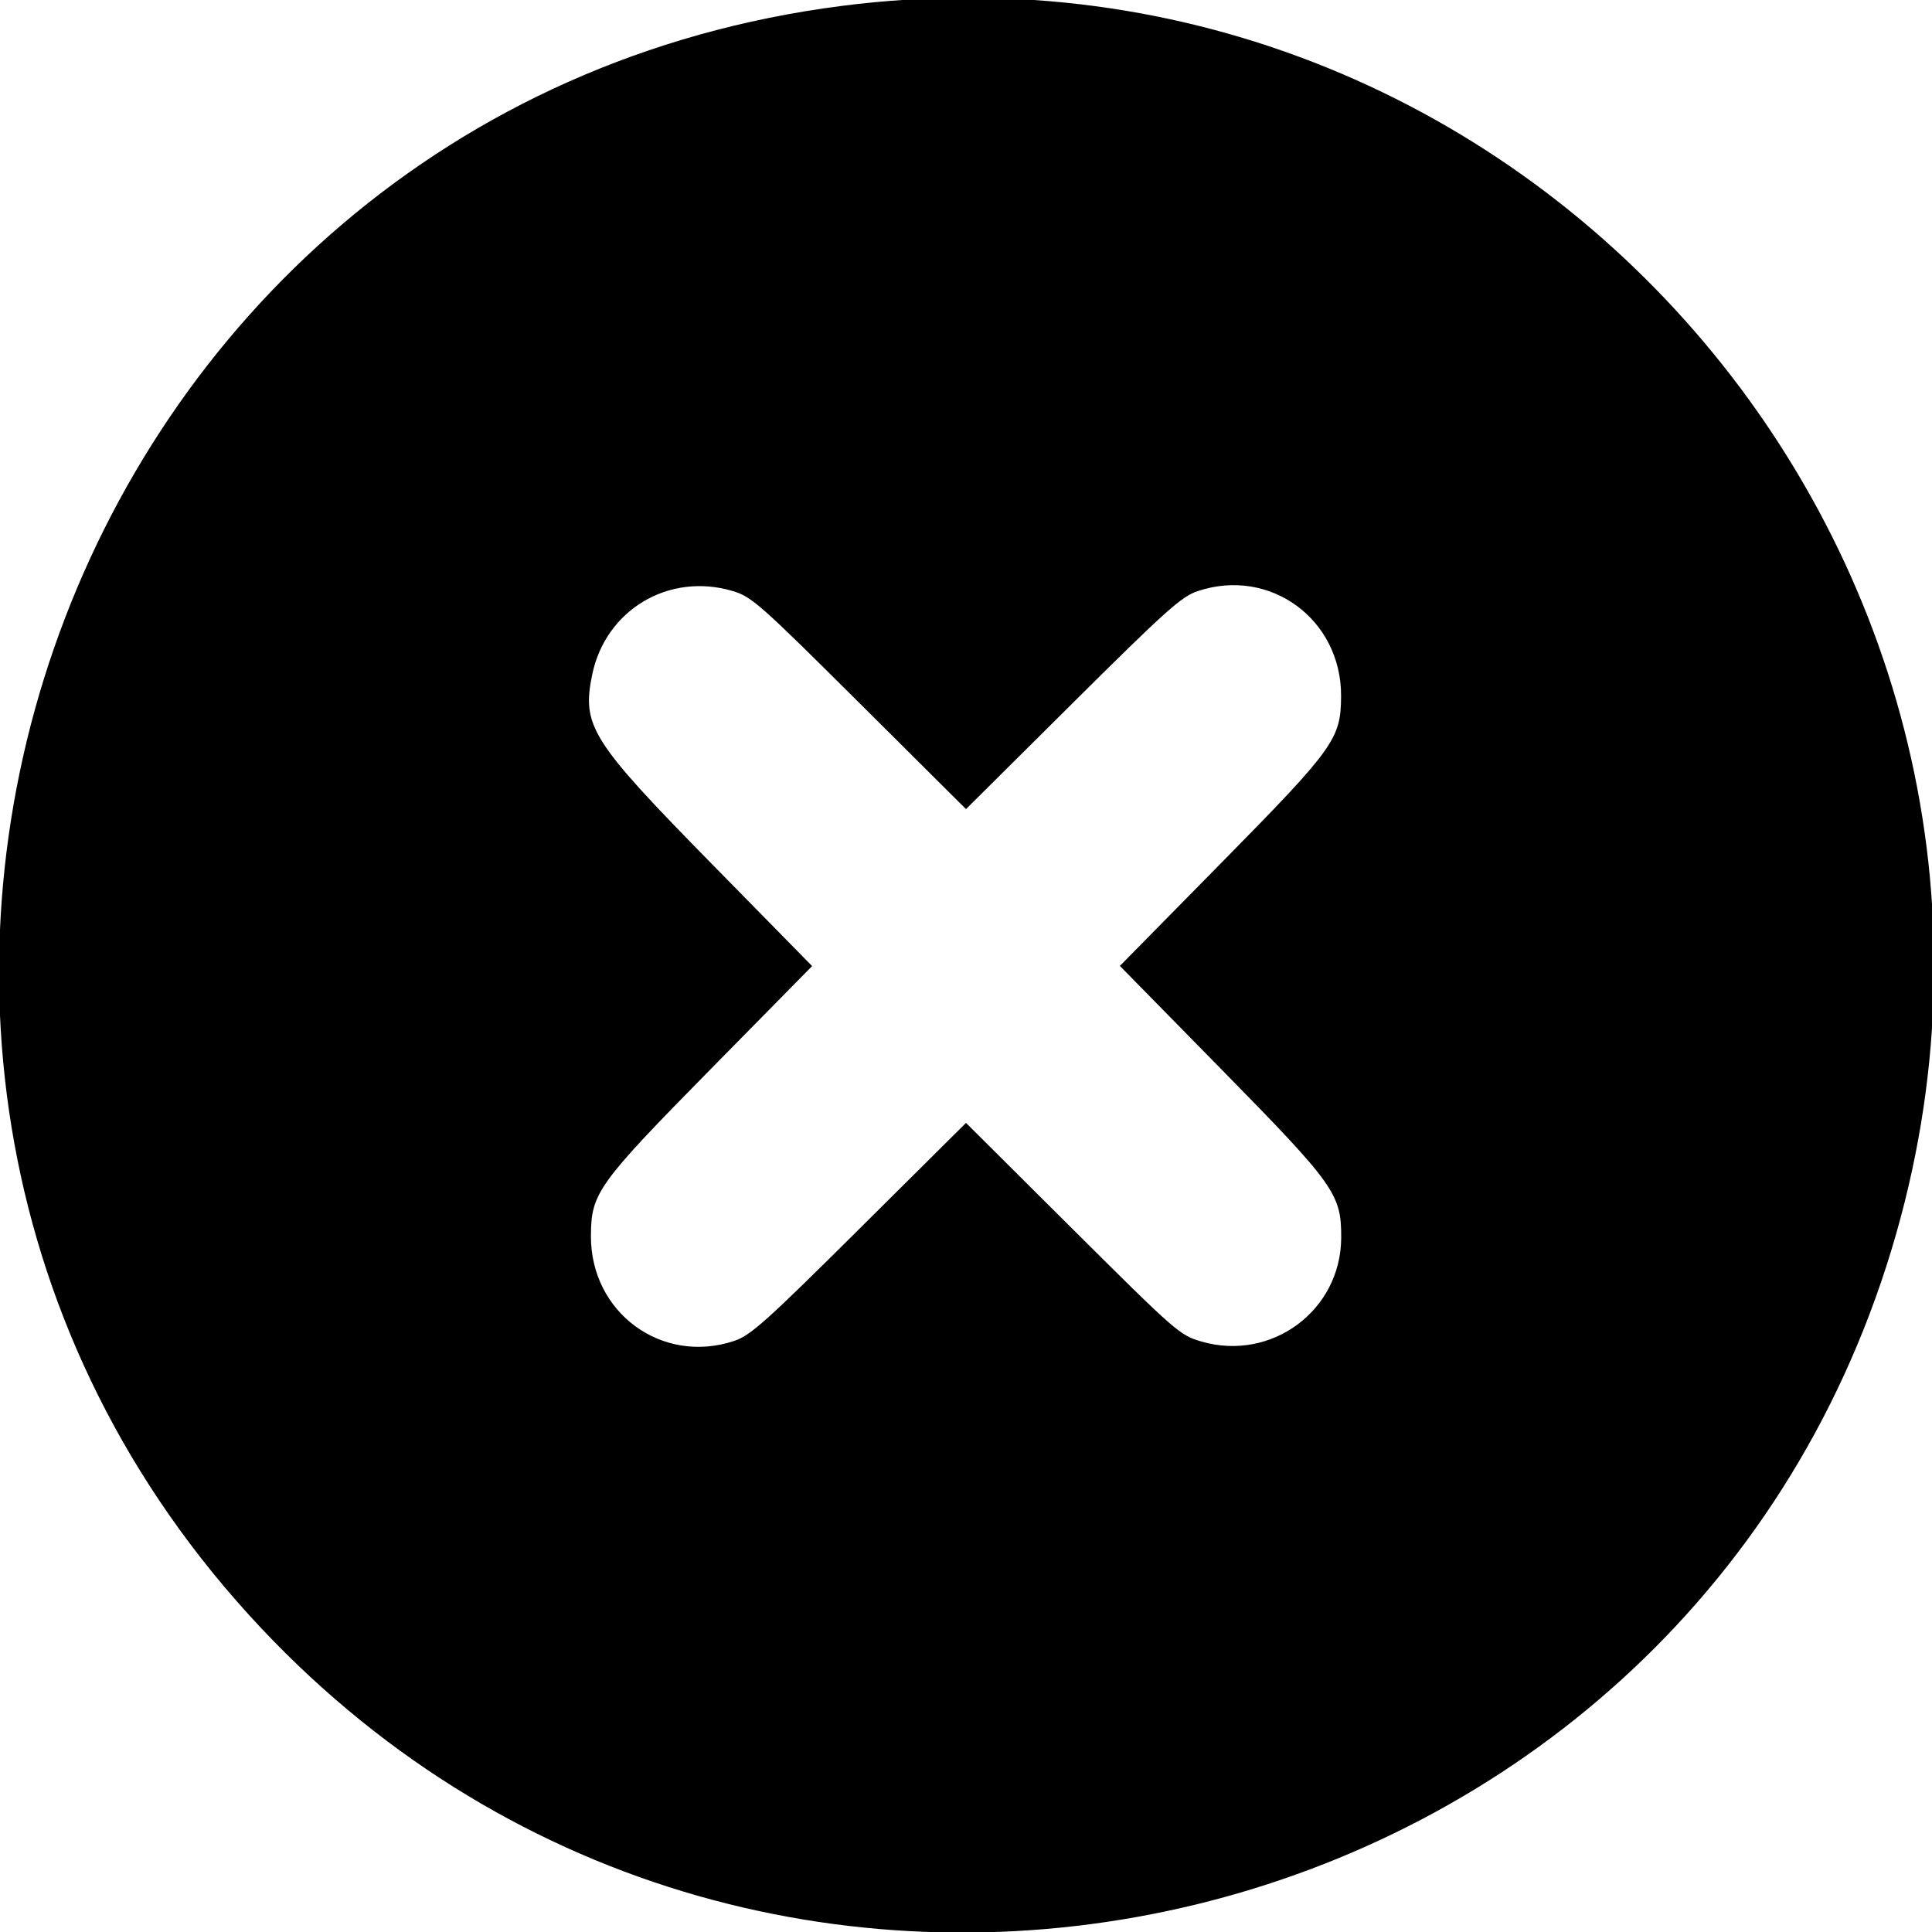 <svg id="svg" xmlns="http://www.w3.org/2000/svg" xmlns:xlink="http://www.w3.org/1999/xlink" width="400" height="400" viewBox="0, 0, 400,400" version="1.1"><g id="svgg"><path id="path0" d="M174.272 1.222 C 11.170 22.162,-58.243 221.856,56.608 339.734 C 162.586 448.506,347.794 403.654,391.657 258.594 C 433.734 119.436,318.272 -17.266,174.272 1.222 M151.616 122.343 C 155.606 123.518,157.178 124.904,177.930 145.554 L 200.000 167.517 222.070 145.587 C 241.436 126.345,244.612 123.501,247.991 122.376 C 262.965 117.389,277.739 128.228,277.656 144.141 C 277.610 153.017,276.302 154.833,252.658 178.853 L 231.859 199.983 252.767 221.280 C 276.418 245.372,277.733 247.221,277.680 256.320 C 277.592 271.321,263.258 281.947,248.763 277.757 C 244.270 276.458,243.522 275.804,222.070 254.452 L 200.000 232.483 177.930 254.413 C 158.564 273.655,155.388 276.499,152.009 277.624 C 137.035 282.611,122.261 271.772,122.344 255.859 C 122.390 246.983,123.698 245.167,147.342 221.147 L 168.141 200.017 147.233 178.720 C 122.338 153.361,120.406 150.293,122.619 139.631 C 125.395 126.263,138.464 118.471,151.616 122.343 " stroke="none" fill="#000000" fill-rule="evenodd"></path></g></svg>
